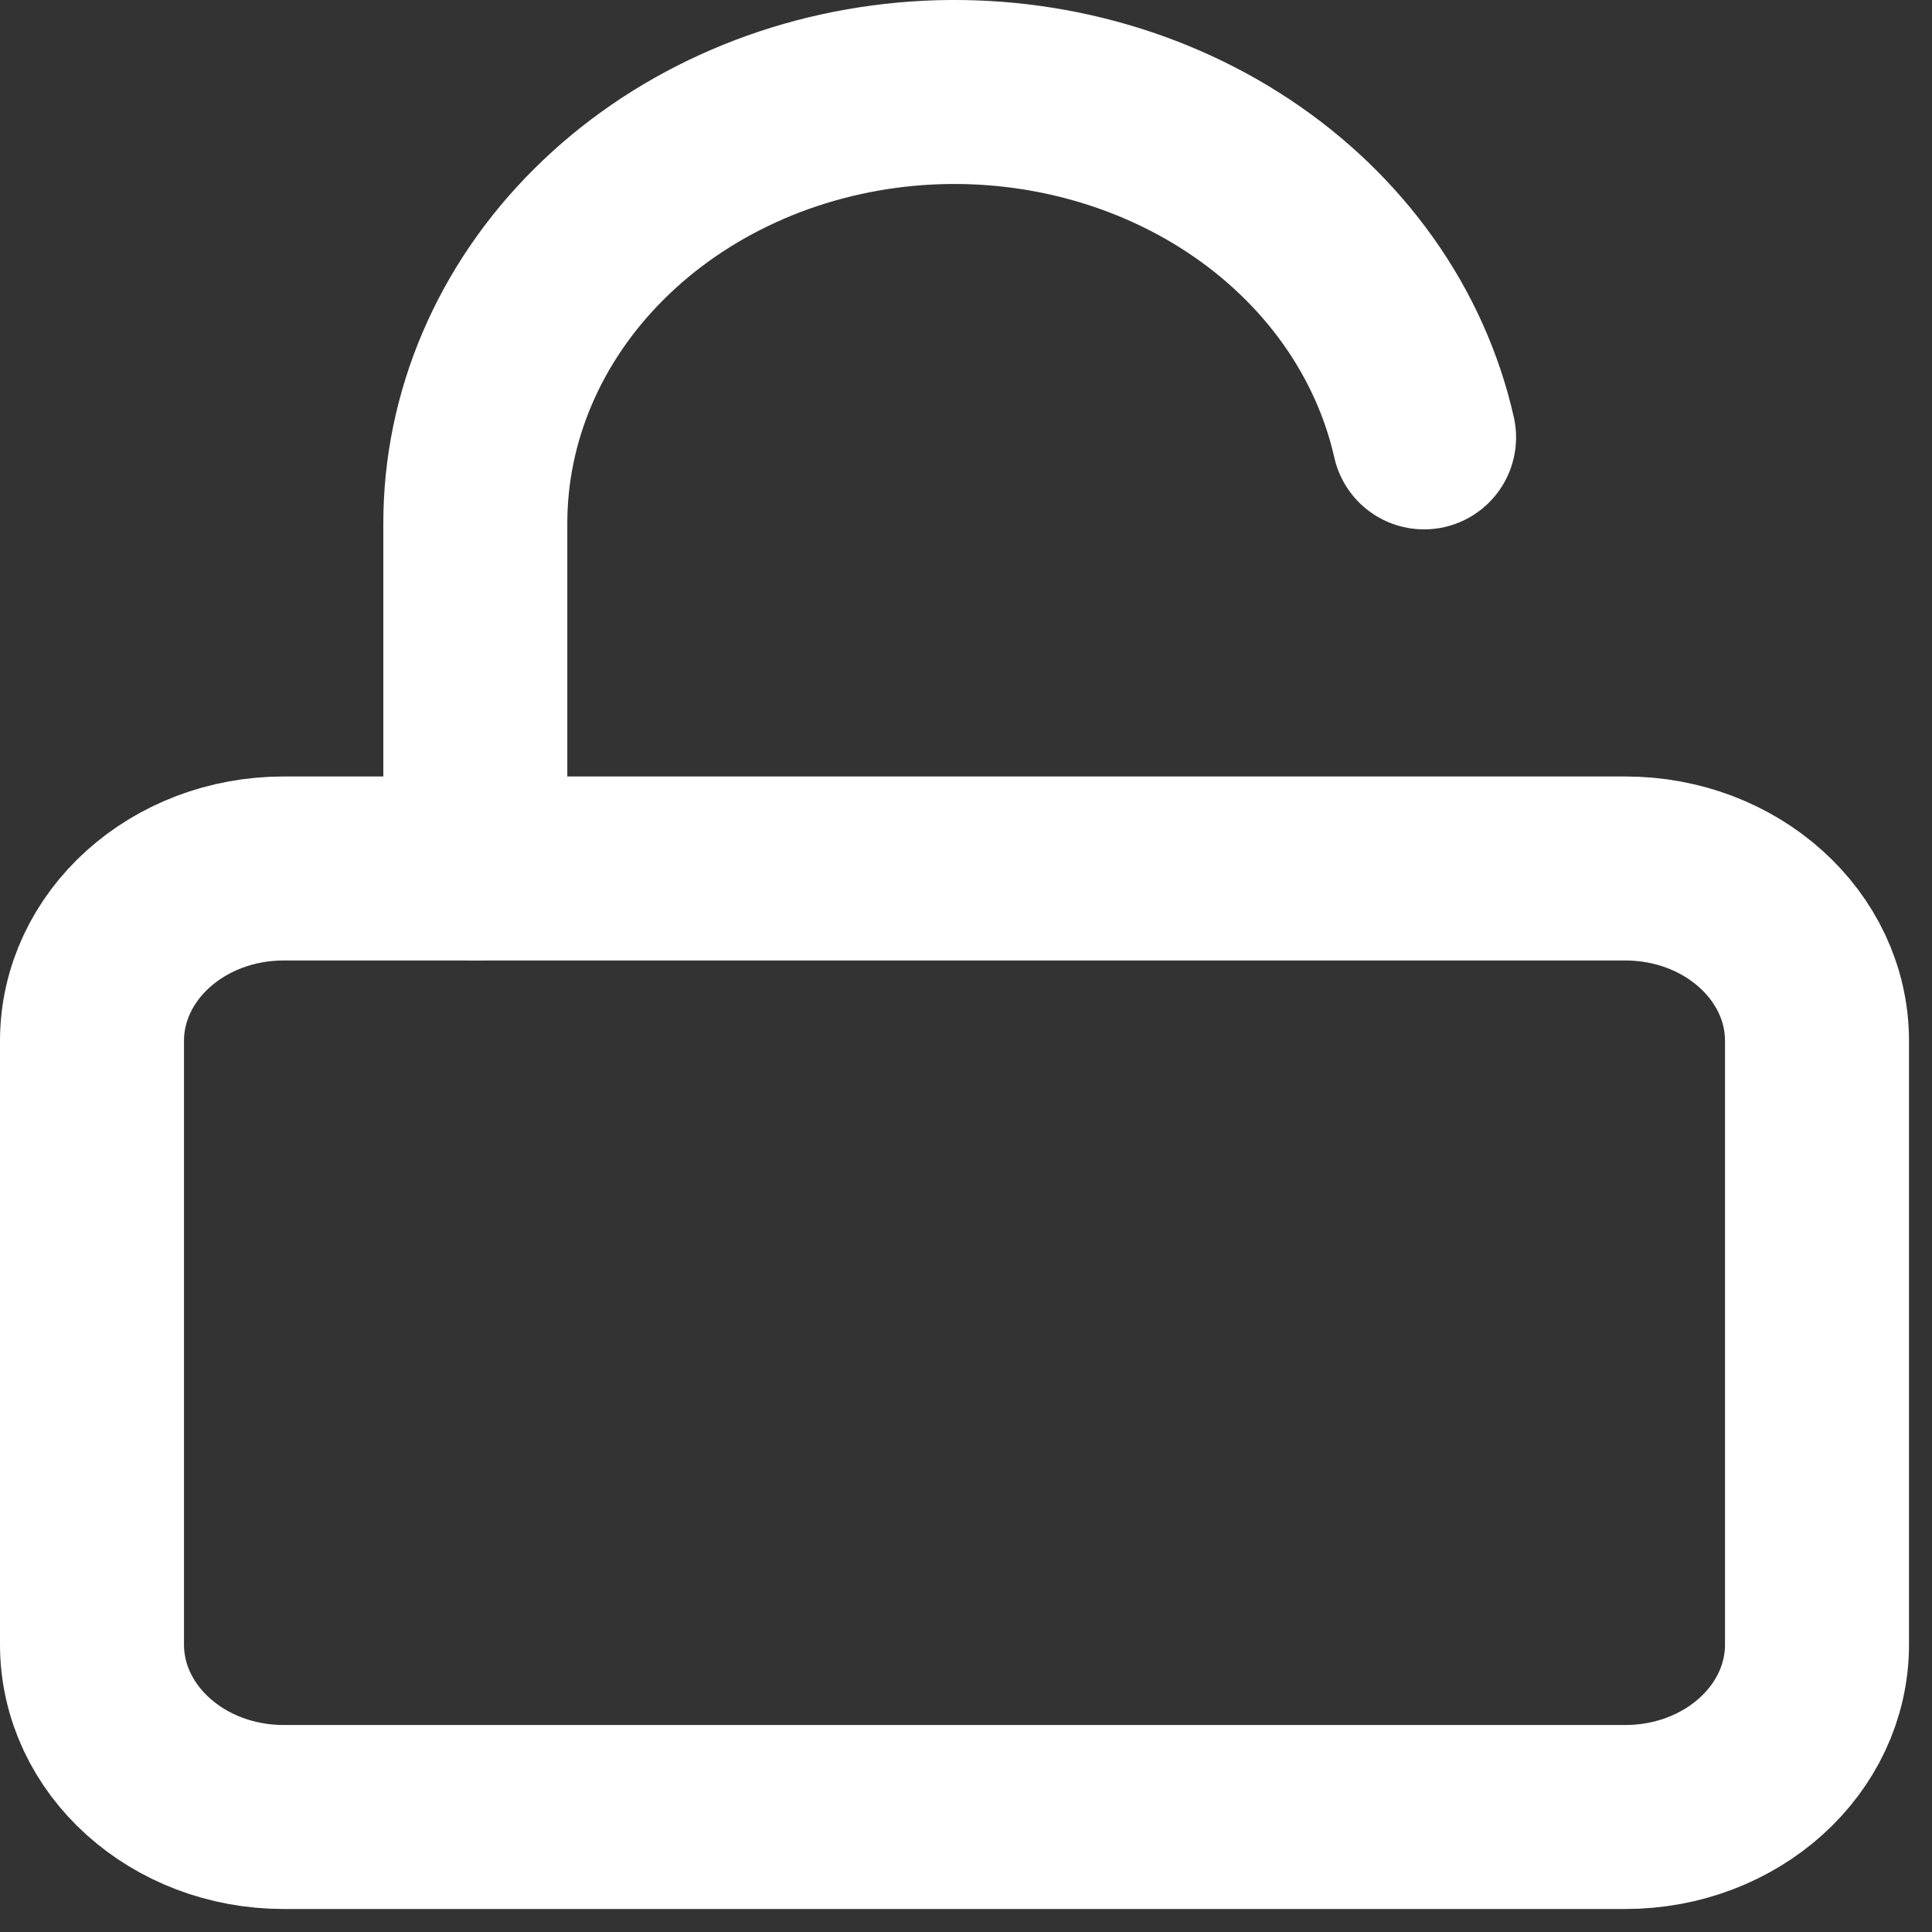 <svg width="42" height="42" viewBox="0 0 42 42" fill="none" xmlns="http://www.w3.org/2000/svg">
<rect x="0" y="0" width="42" height="42" fill="#333333" stroke="none"/>
<path d="M35.333 18.88H6.167C3.865 18.88 2 20.559 2 22.629V35.751C2 37.822 3.865 39.5 6.167 39.5H35.333C37.635 39.5 39.5 37.822 39.5 35.751V22.629C39.5 20.559 37.635 18.88 35.333 18.88Z" stroke="white" stroke-width="4" stroke-linecap="round" stroke-linejoin="round"/>
<path d="M10.333 18.88V11.382C10.331 9.058 11.288 6.815 13.02 5.091C14.751 3.366 17.133 2.281 19.703 2.047C22.273 1.814 24.848 2.448 26.928 3.826C29.008 5.205 30.444 7.23 30.958 9.508" stroke="white" stroke-width="4" stroke-linecap="round" stroke-linejoin="round"/>
</svg>
